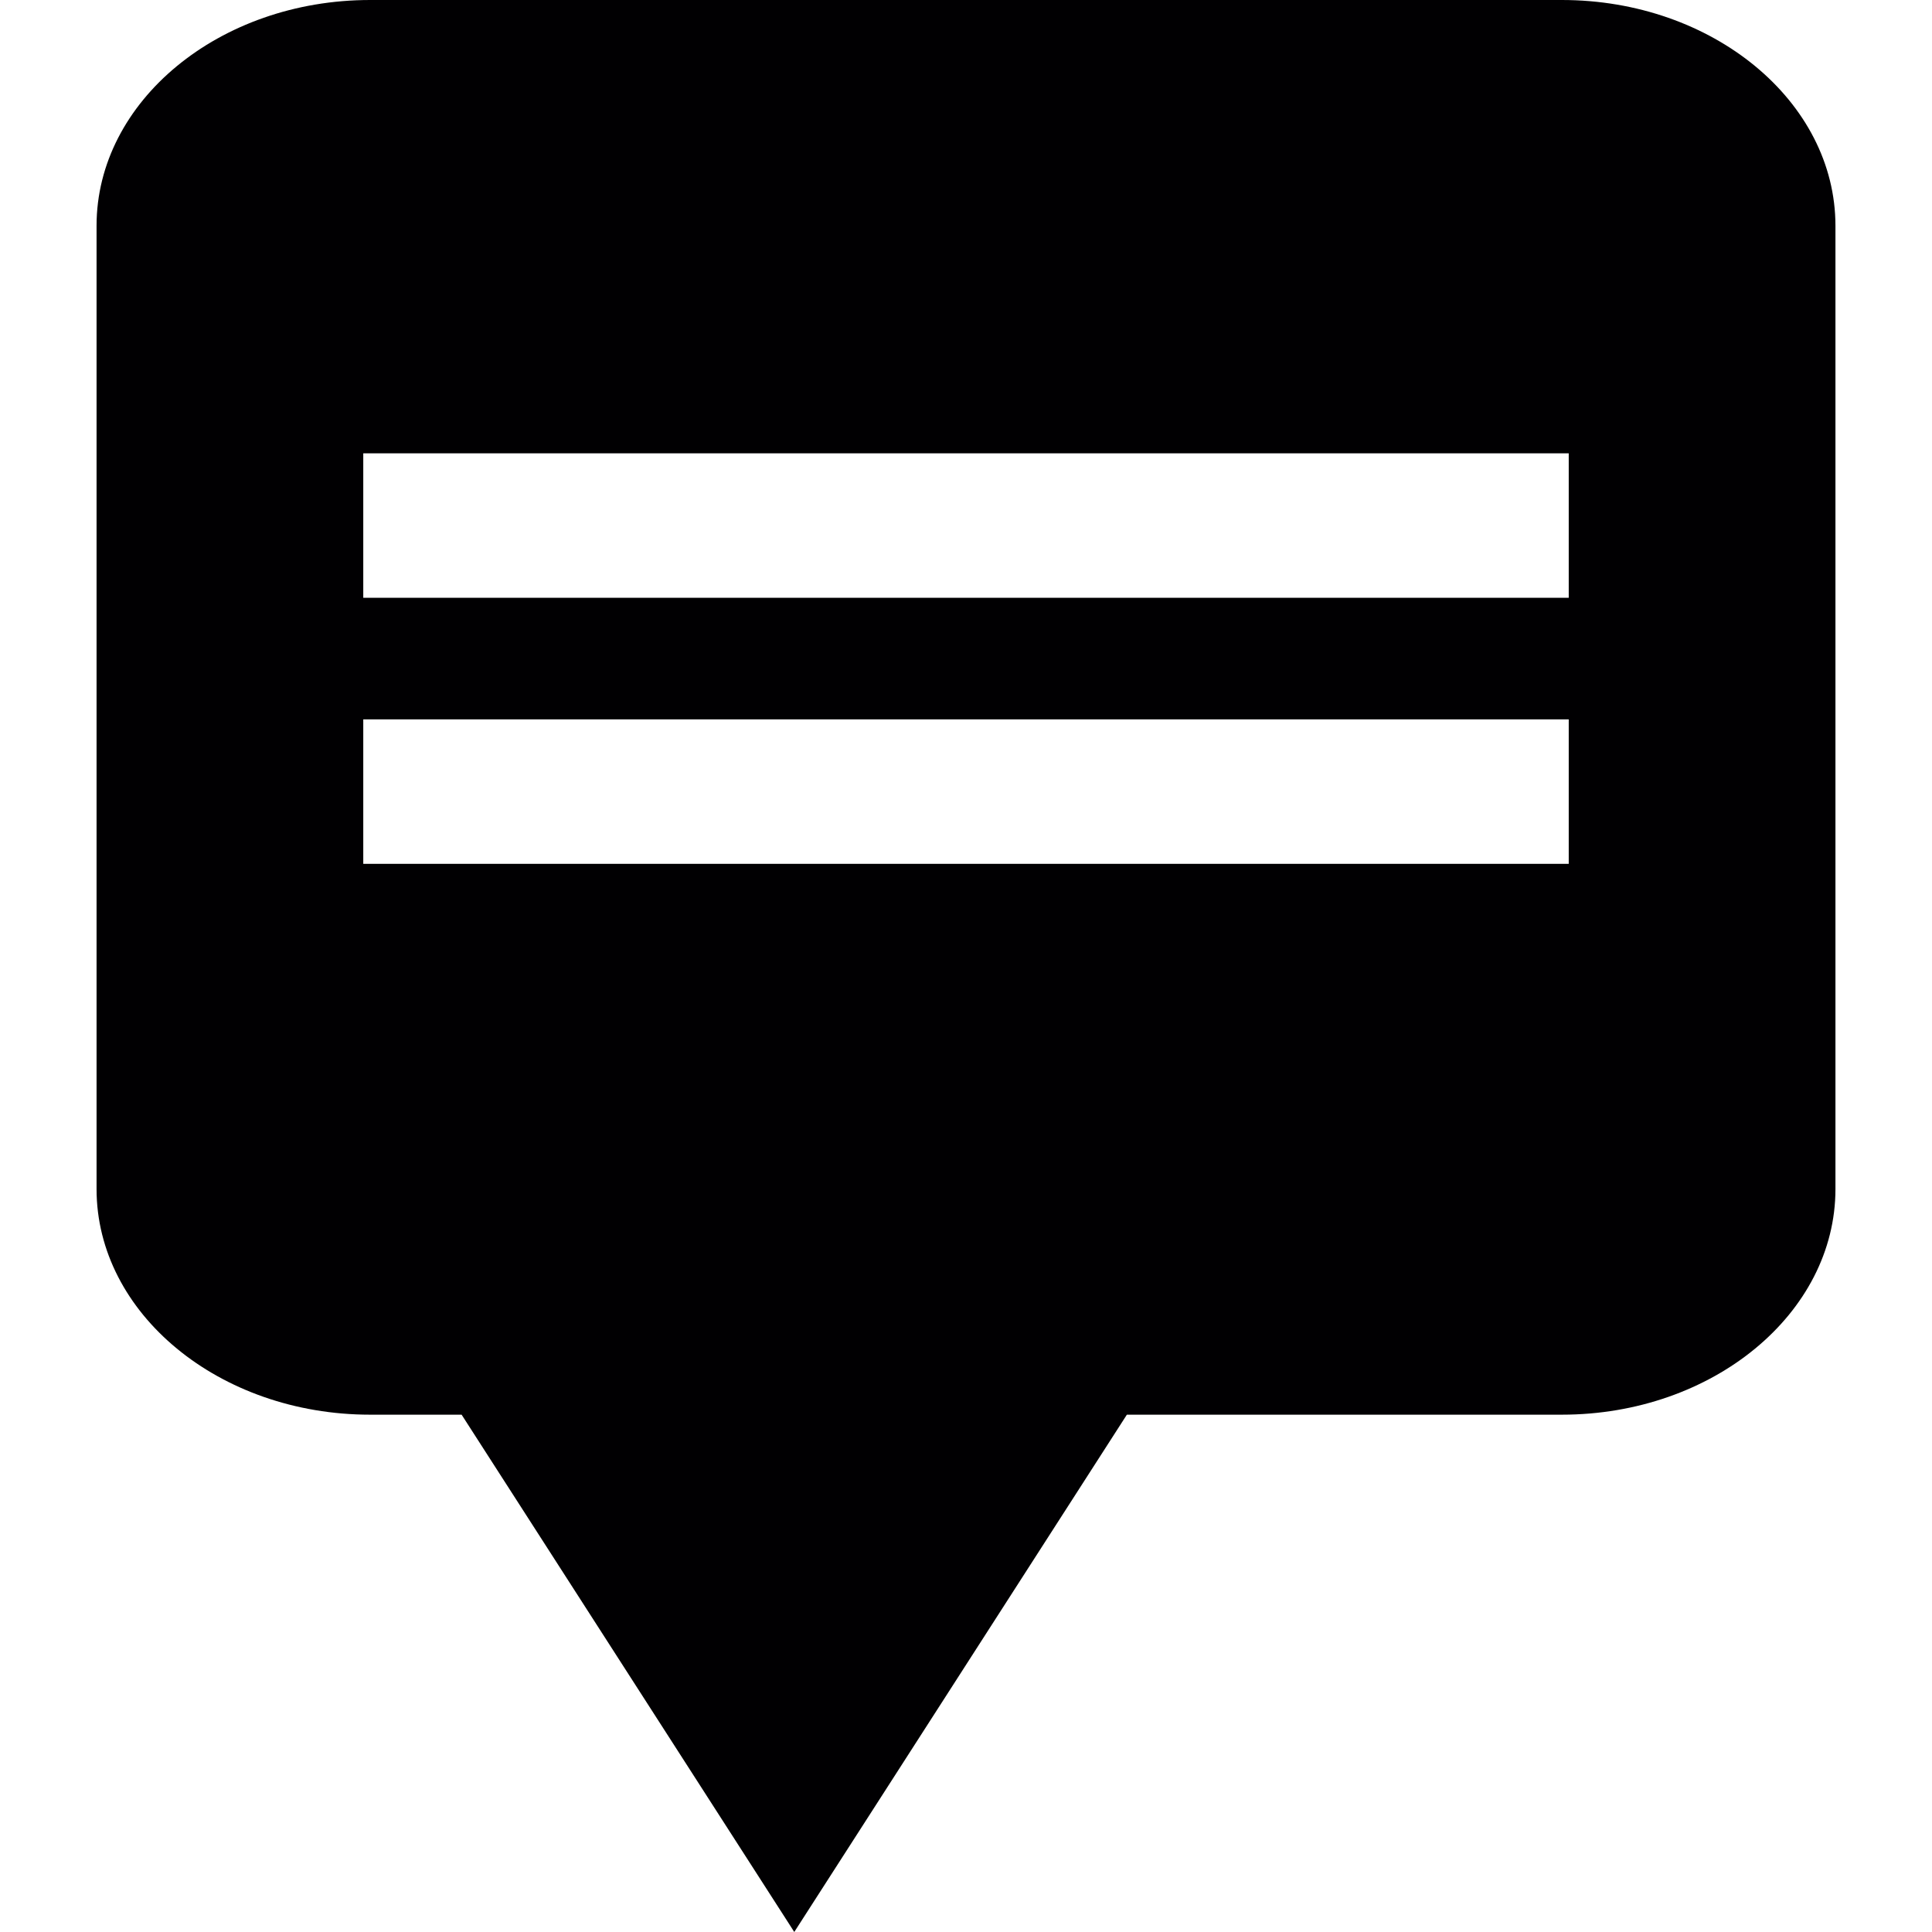 <?xml version="1.0" encoding="iso-8859-1"?>
<!-- Generator: Adobe Illustrator 18.1.1, SVG Export Plug-In . SVG Version: 6.00 Build 0)  -->
<svg version="1.1" id="Capa_1" xmlns="http://www.w3.org/2000/svg" xmlns:xlink="http://www.w3.org/1999/xlink" x="0px" y="0px"
	 viewBox="0 0 313.818 313.818" style="enable-background:new 0 0 313.818 313.818;" xml:space="preserve">
<g>
	<g>
		<path style="fill:#010002;" d="M253.697,0H60.121C35.618,0,15.684,16.453,15.684,36.67v156.46
			c0,20.222,19.94,36.659,44.437,36.659h14.86l53.216,82.75l0.816,1.278l54.026-84.028h70.659c24.503,0,44.437-16.437,44.437-36.659
			V36.676C298.134,16.453,278.2,0,253.697,0z M254.817,140.312H59.006v-23.464h195.806v23.464H254.817z M254.817,97.098H59.006
			V73.634h195.806v23.464H254.817z"/>
	</g>
</g>
<g>
</g>
<g>
</g>
<g>
</g>
<g>
</g>
<g>
</g>
<g>
</g>
<g>
</g>
<g>
</g>
<g>
</g>
<g>
</g>
<g>
</g>
<g>
</g>
<g>
</g>
<g>
</g>
<g>
</g>
</svg>
